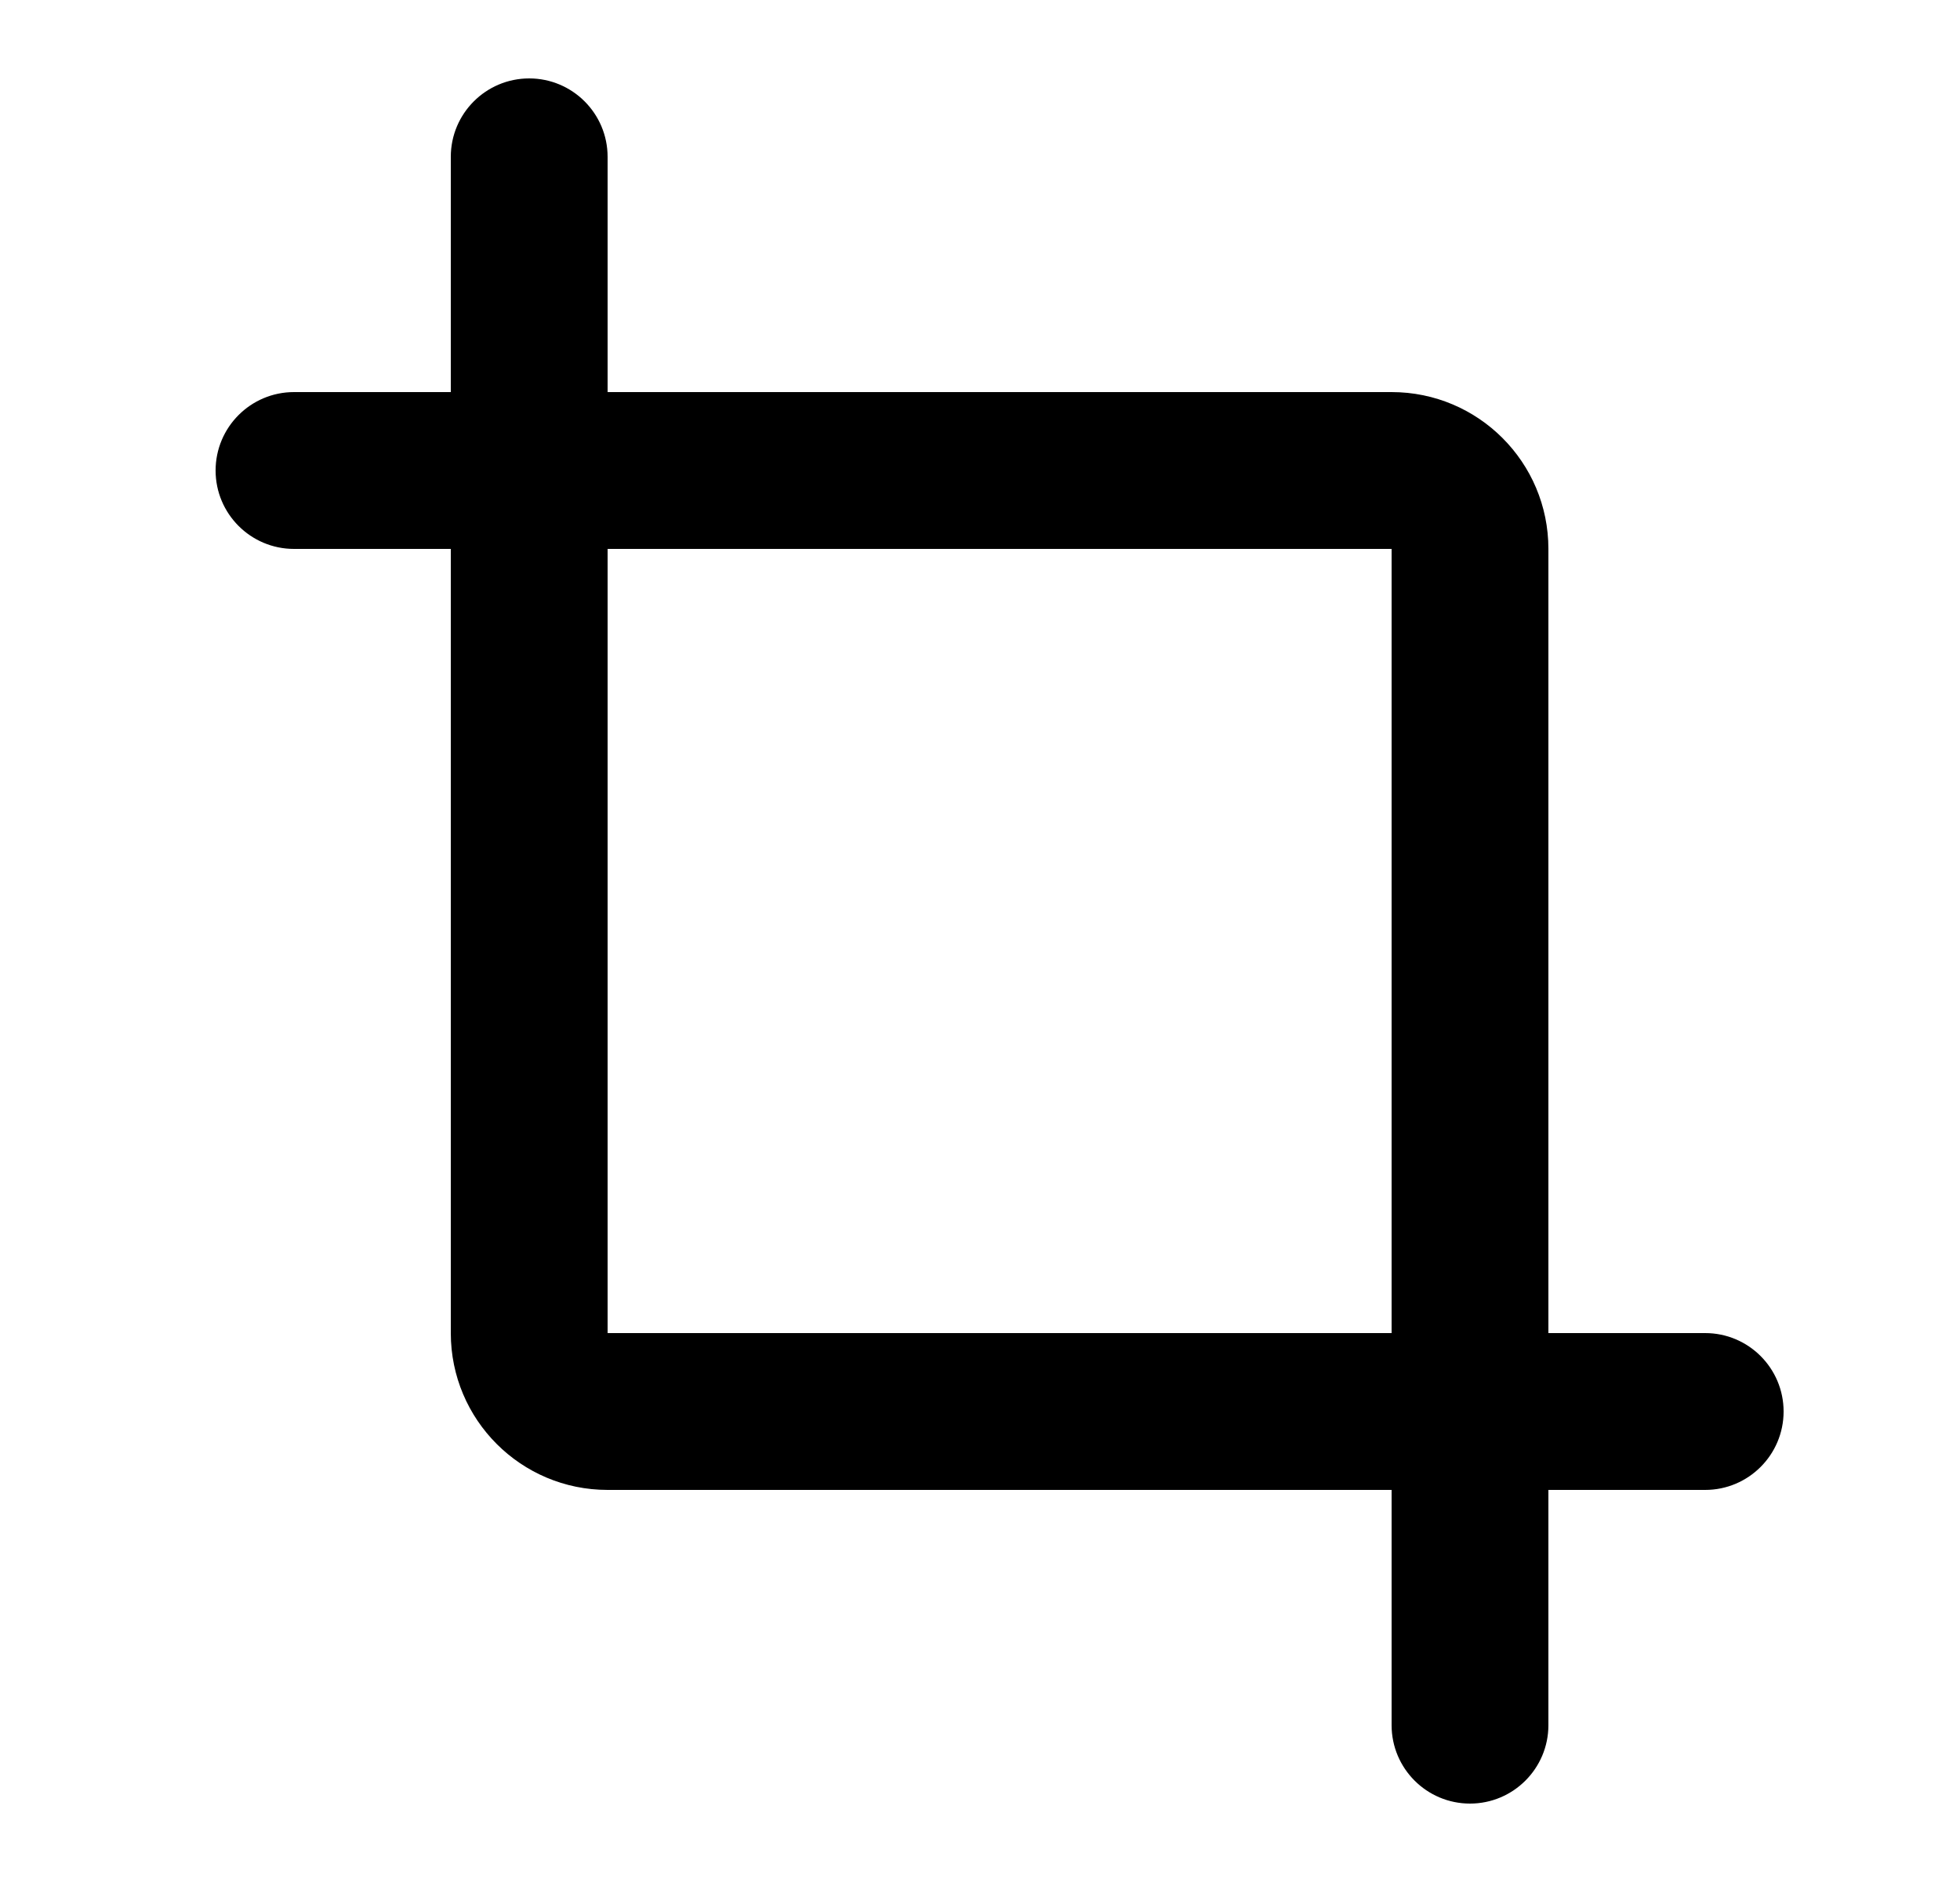<svg width="25" height="24" viewBox="0 0 25 24" fill="none" xmlns="http://www.w3.org/2000/svg">
<path fill-rule="evenodd" clip-rule="evenodd" d="M7.75 2C7.75 1.448 7.302 1 6.75 1C6.198 1 5.75 1.448 5.75 2V5H3.75C3.198 5 2.75 5.448 2.75 6C2.75 6.552 3.198 7 3.75 7H5.75V17C5.75 18.105 6.645 19 7.75 19H17.75V22C17.75 22.552 18.198 23 18.75 23C19.302 23 19.75 22.552 19.75 22V19H21.75C22.302 19 22.75 18.552 22.75 18C22.75 17.448 22.302 17 21.75 17H19.75V7C19.75 5.895 18.855 5 17.75 5H7.75V2ZM7.75 17V7H17.75V17H7.75Z" fill="black"/>
</svg>
